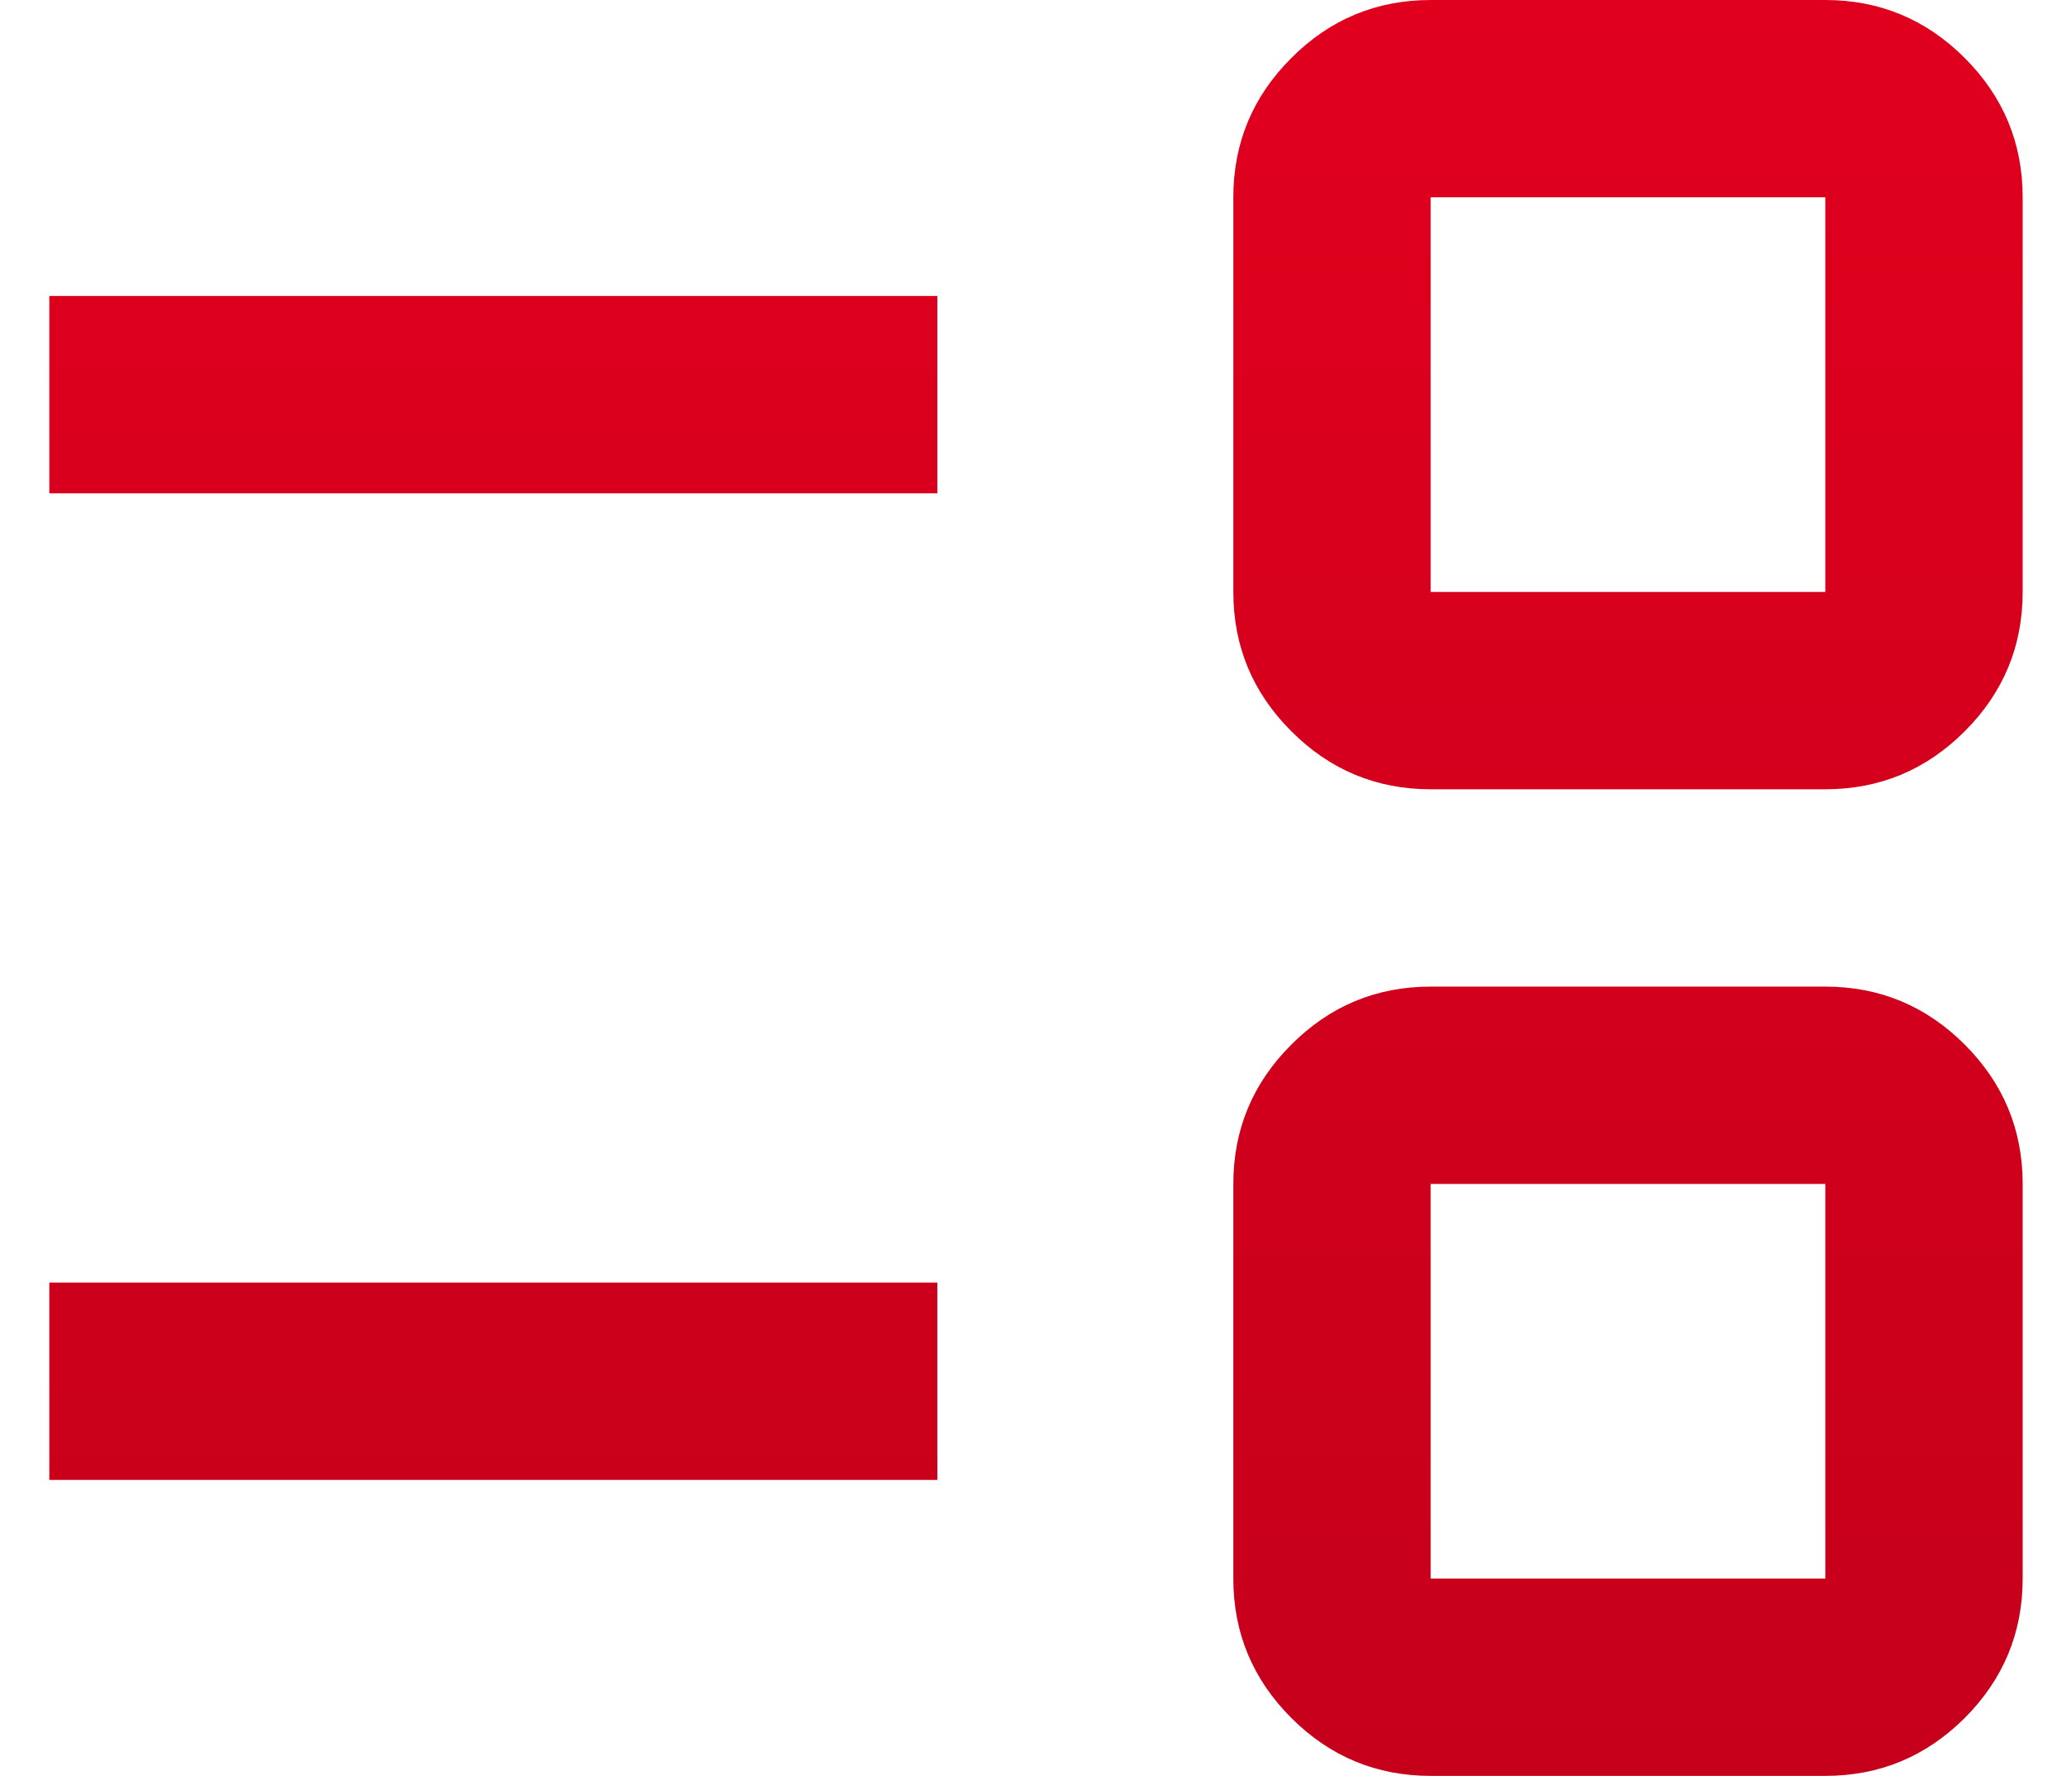 <svg width="21" height="18" viewBox="0 0 21 18" fill="none" xmlns="http://www.w3.org/2000/svg">
<path d="M14.5 18C13.95 18 13.479 17.804 13.088 17.413C12.696 17.021 12.5 16.55 12.5 16V12C12.5 11.45 12.696 10.979 13.088 10.588C13.479 10.196 13.95 10 14.5 10H18.5C19.05 10 19.521 10.196 19.913 10.588C20.304 10.979 20.5 11.45 20.5 12V16C20.5 16.55 20.304 17.021 19.913 17.413C19.521 17.804 19.05 18 18.5 18H14.5ZM14.5 16H18.5V12H14.5V16ZM0.5 15V13H9.5V15H0.5ZM14.5 8C13.95 8 13.479 7.804 13.088 7.412C12.696 7.021 12.5 6.55 12.5 6V2C12.5 1.45 12.696 0.979 13.088 0.588C13.479 0.196 13.95 0 14.5 0H18.5C19.05 0 19.521 0.196 19.913 0.588C20.304 0.979 20.5 1.45 20.5 2V6C20.5 6.55 20.304 7.021 19.913 7.412C19.521 7.804 19.05 8 18.5 8H14.5ZM14.5 6H18.5V2H14.5V6ZM0.5 5V3H9.5V5H0.5Z" fill="url(#paint0_linear_1440_723)"/>
<defs>
<linearGradient id="paint0_linear_1440_723" x1="10.5" y1="0" x2="10.5" y2="76.95" gradientUnits="userSpaceOnUse">
<stop stop-color="#E0001E"/>
<stop offset="1" stop-color="#70000F"/>
</linearGradient>
</defs>
</svg>
